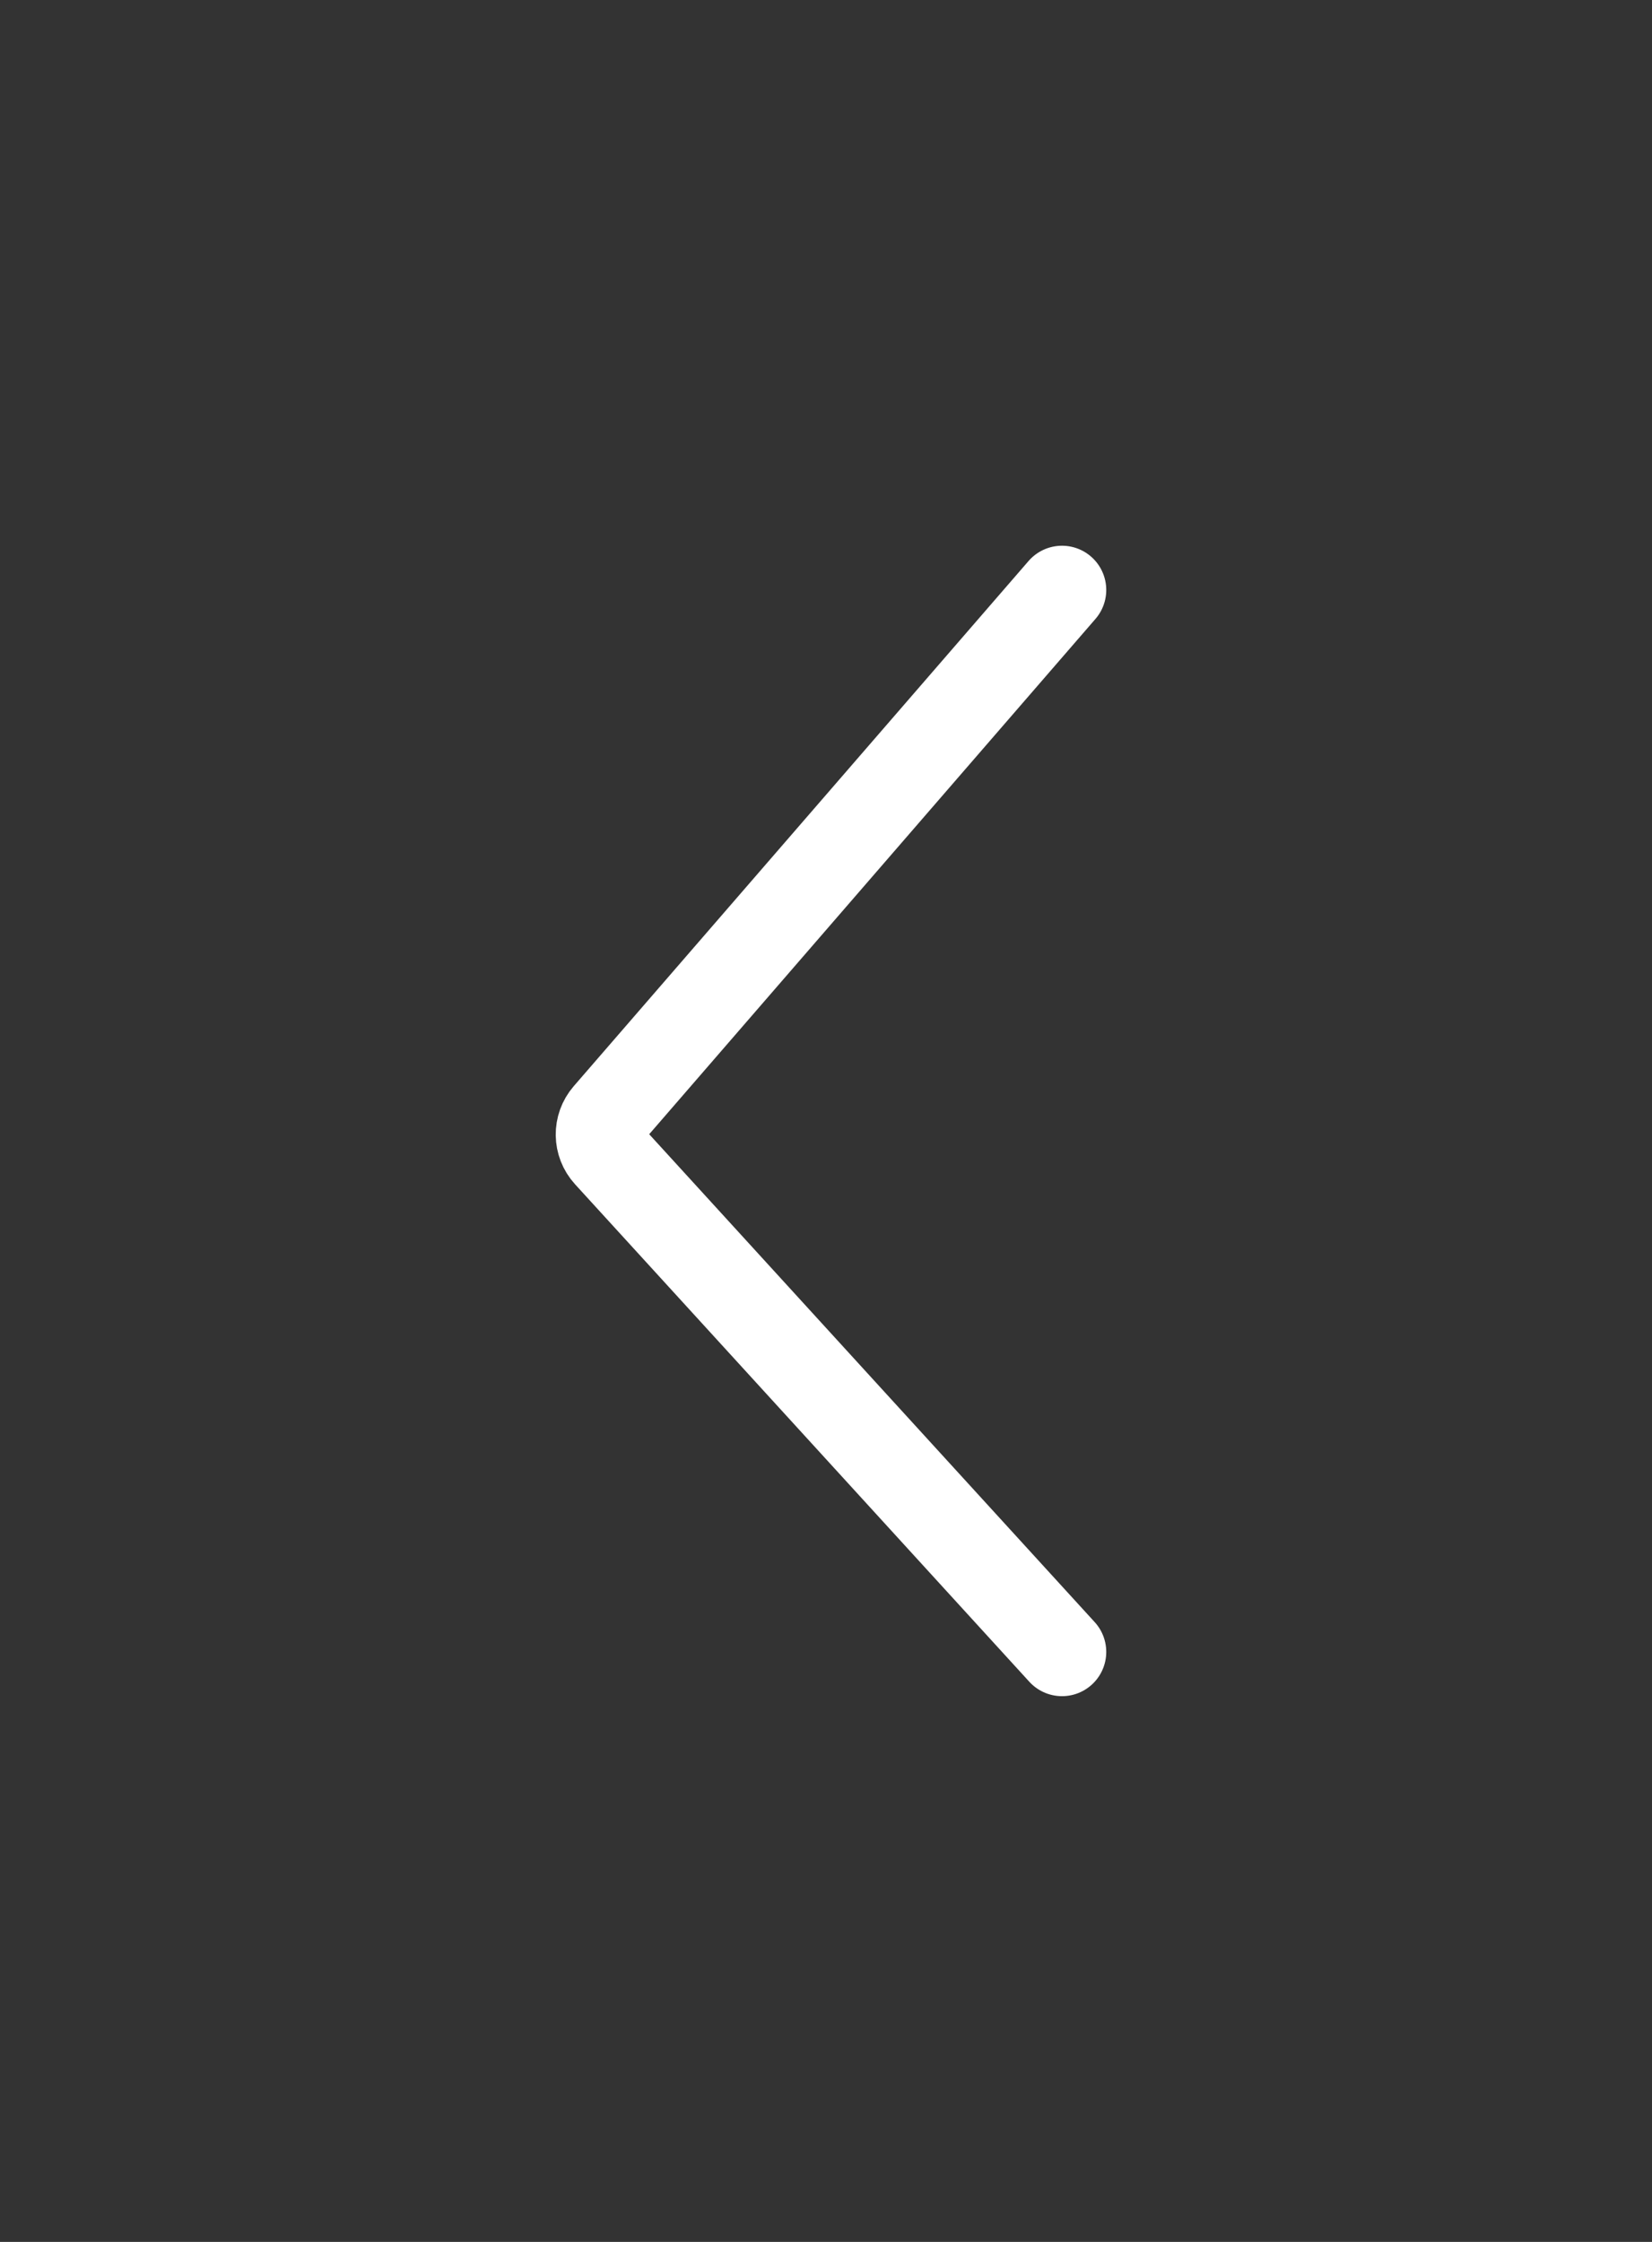 <svg width="28" height="38" viewBox="0 0 28 38" fill="none" xmlns="http://www.w3.org/2000/svg">
<rect x="0" y="0" width="28" height="38" fill="#333333" stroke="none"/>
<path d="M18 10L10.291 18.902C10.125 19.094 10.129 19.379 10.3 19.567L18 28" stroke="white" stroke-width="1.5" stroke-linecap="round"/>
</svg>
